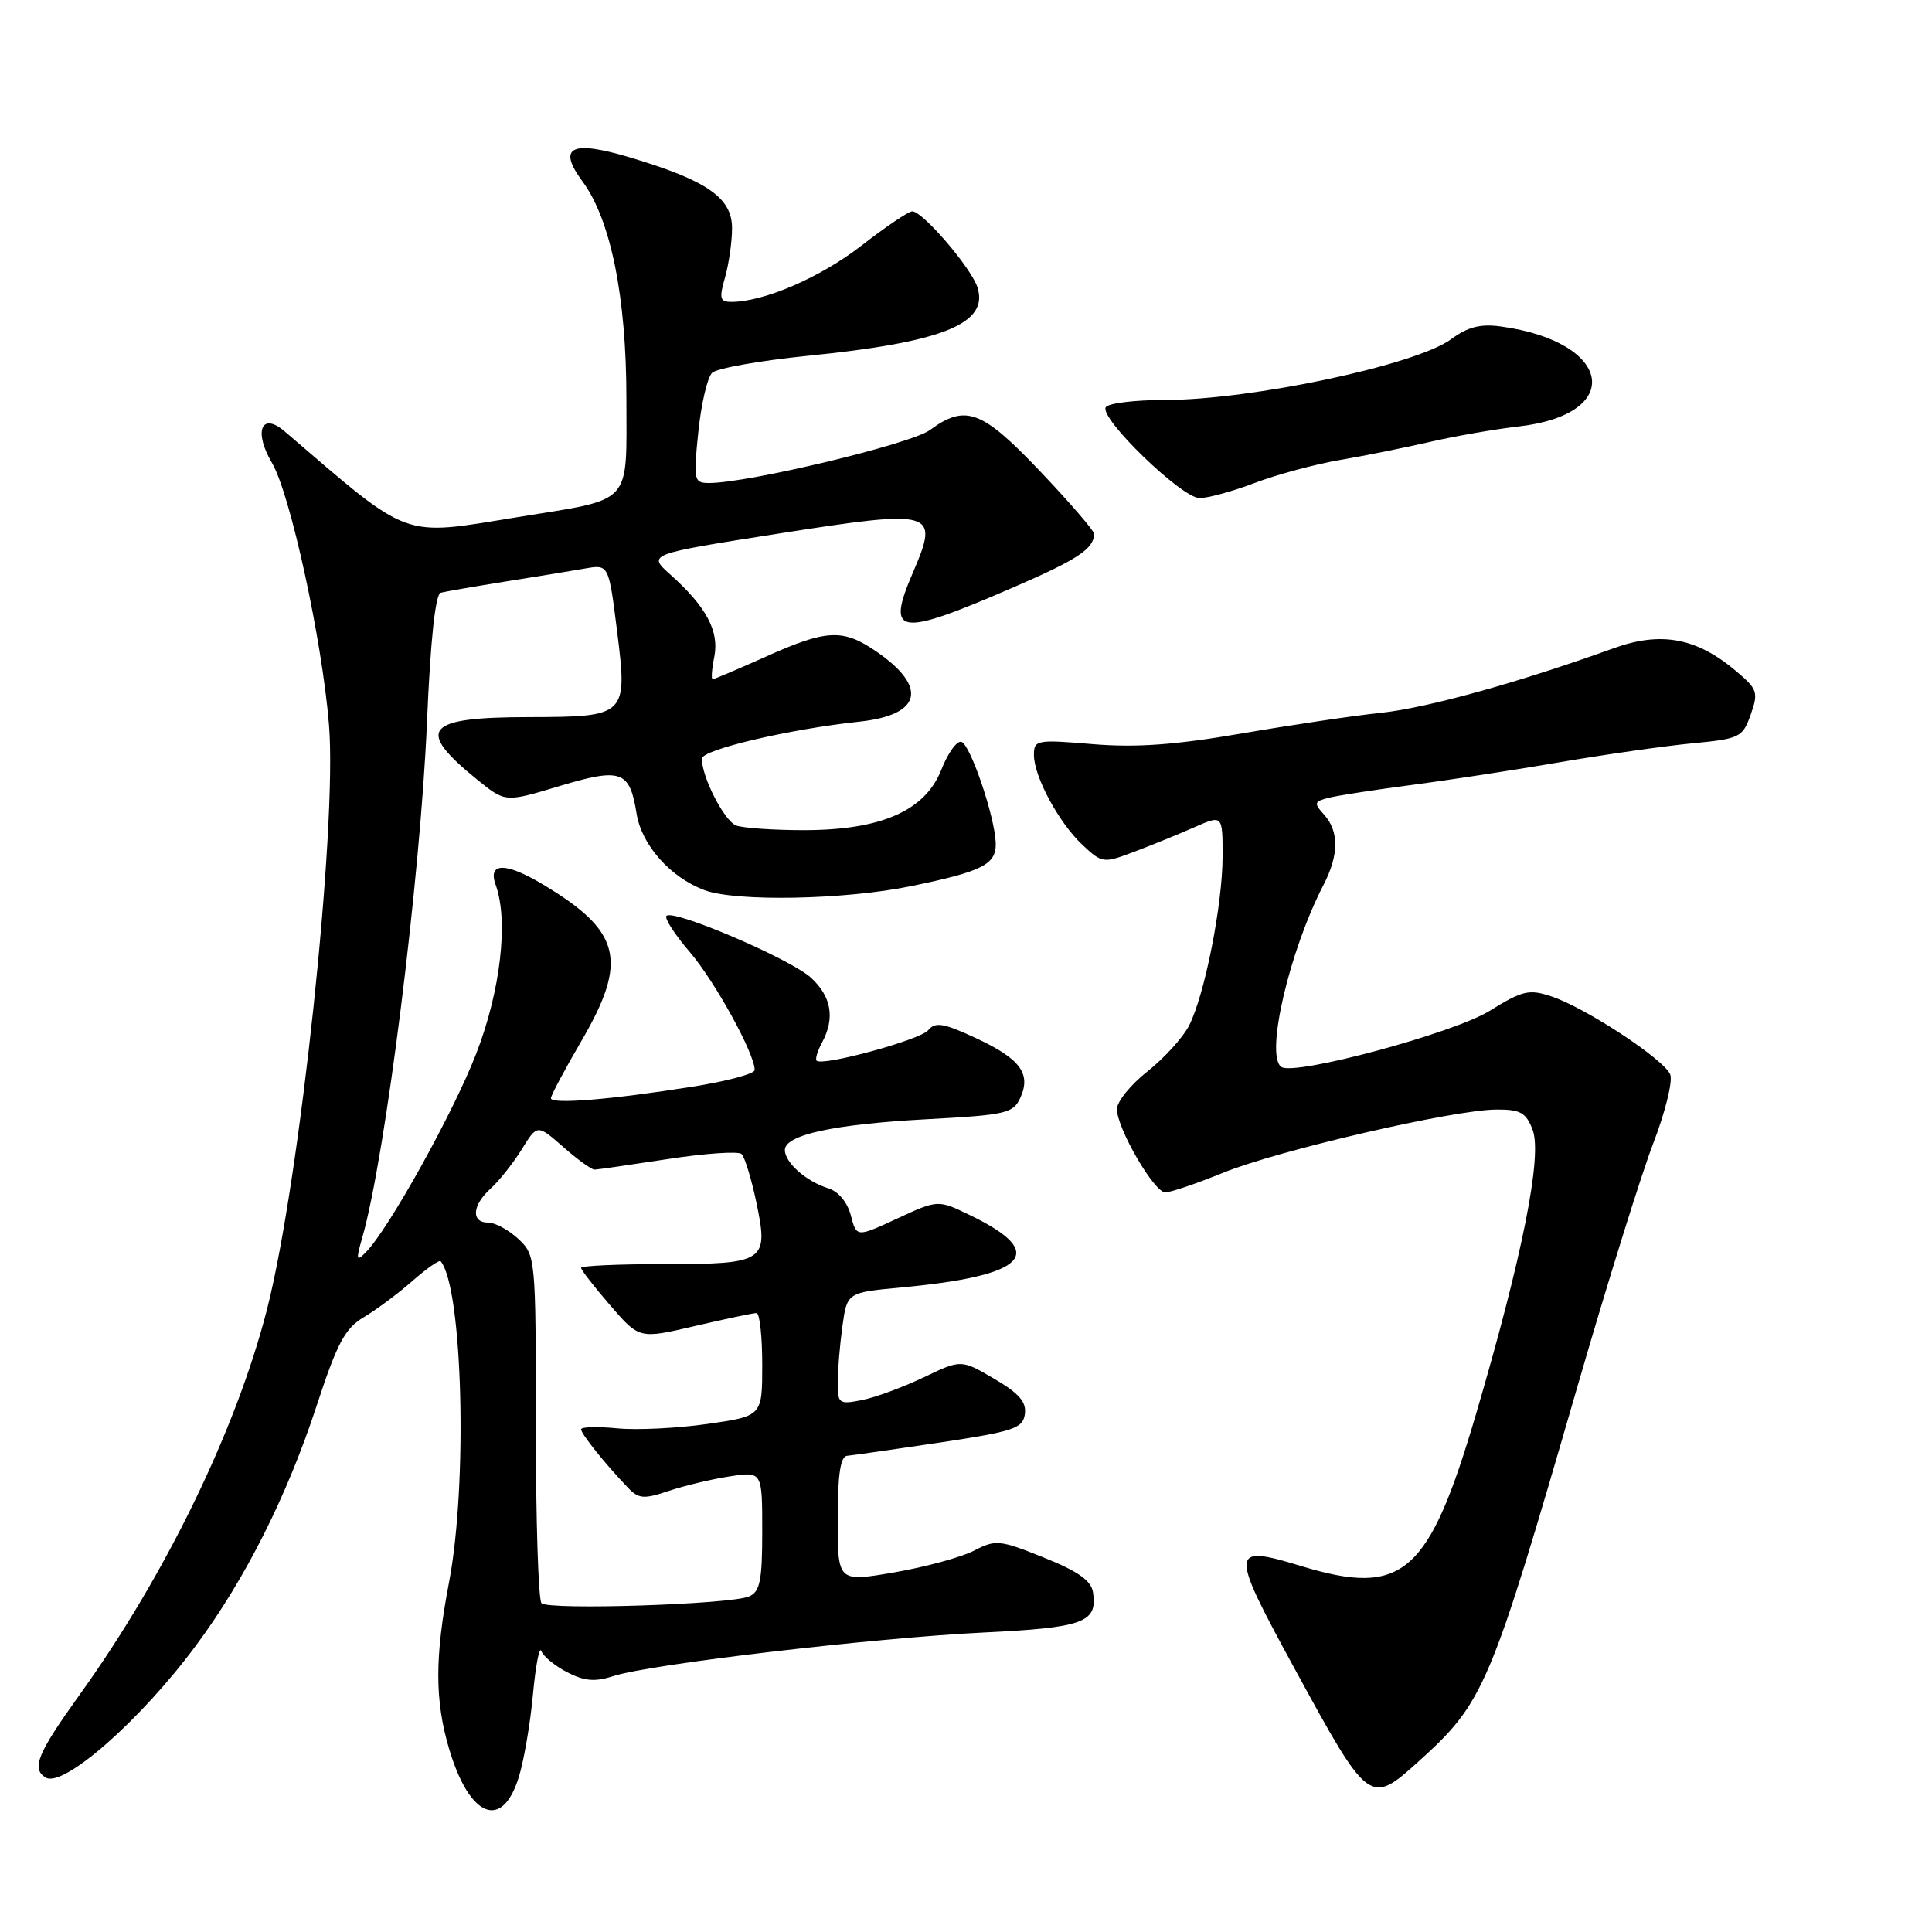 <?xml version="1.0" encoding="UTF-8" standalone="no"?>
<!DOCTYPE svg PUBLIC "-//W3C//DTD SVG 1.1//EN" "http://www.w3.org/Graphics/SVG/1.1/DTD/svg11.dtd" >
<svg xmlns="http://www.w3.org/2000/svg" xmlns:xlink="http://www.w3.org/1999/xlink" version="1.1" viewBox="0 0 256 256">
 <g >
 <path fill="currentColor"
d=" M 68.74 235.49 C 69.42 233.30 70.27 228.35 70.62 224.50 C 70.98 220.65 71.48 218.07 71.73 218.77 C 71.98 219.47 73.52 220.73 75.15 221.58 C 77.46 222.77 78.84 222.88 81.31 222.08 C 86.14 220.51 115.85 217.02 130.25 216.32 C 143.63 215.67 145.44 215.00 144.83 210.99 C 144.59 209.43 142.84 208.20 138.30 206.38 C 132.44 204.03 131.93 203.98 129.04 205.48 C 127.35 206.35 122.60 207.64 118.49 208.35 C 111.00 209.63 111.00 209.63 111.00 201.32 C 111.00 195.39 111.36 192.97 112.25 192.90 C 112.94 192.84 118.45 192.05 124.50 191.15 C 134.33 189.67 135.53 189.27 135.80 187.38 C 136.03 185.78 135.03 184.62 131.73 182.69 C 127.36 180.13 127.36 180.13 122.43 182.49 C 119.72 183.79 116.04 185.15 114.25 185.51 C 111.17 186.12 111.00 186.00 111.00 183.22 C 111.00 181.60 111.28 178.25 111.62 175.77 C 112.24 171.27 112.24 171.27 119.37 170.60 C 136.13 169.05 138.98 166.07 128.56 161.03 C 124.29 158.96 124.29 158.96 118.89 161.46 C 113.50 163.96 113.50 163.96 112.74 161.04 C 112.28 159.29 111.08 157.86 109.74 157.45 C 106.86 156.57 104.00 154.05 104.00 152.39 C 104.00 150.37 110.46 148.97 122.84 148.30 C 133.32 147.74 134.26 147.52 135.20 145.46 C 136.66 142.25 135.18 140.27 129.24 137.52 C 124.99 135.55 123.93 135.38 122.99 136.51 C 121.93 137.79 108.98 141.32 108.20 140.54 C 108.00 140.34 108.32 139.26 108.92 138.15 C 110.66 134.91 110.18 132.07 107.48 129.57 C 104.82 127.10 89.24 120.43 88.31 121.36 C 88.01 121.66 89.40 123.82 91.41 126.16 C 94.75 130.07 100.00 139.61 100.00 141.78 C 100.00 142.28 96.29 143.28 91.75 143.99 C 80.95 145.71 73.00 146.35 73.00 145.52 C 73.00 145.15 74.80 141.77 77.00 138.00 C 83.28 127.25 82.33 123.40 71.88 117.16 C 66.98 114.23 64.60 114.27 65.68 117.25 C 67.40 121.99 66.33 131.31 63.09 139.64 C 60.06 147.47 51.46 162.93 48.46 165.95 C 47.21 167.22 47.15 166.96 48.01 163.96 C 51.07 153.31 55.70 116.35 56.58 95.66 C 57.04 84.79 57.69 78.72 58.40 78.54 C 59.00 78.38 62.88 77.71 67.00 77.05 C 71.12 76.40 75.89 75.62 77.58 75.32 C 80.66 74.79 80.66 74.79 81.77 83.65 C 83.17 94.87 83.04 94.99 70.06 95.02 C 56.25 95.04 54.98 96.62 63.31 103.37 C 66.96 106.32 66.96 106.32 74.13 104.16 C 82.33 101.70 83.44 102.10 84.35 107.81 C 85.02 111.96 88.79 116.23 93.32 117.94 C 97.47 119.51 111.98 119.23 120.77 117.41 C 130.22 115.46 132.02 114.54 131.94 111.71 C 131.84 108.28 128.60 98.70 127.40 98.30 C 126.81 98.10 125.61 99.76 124.74 101.97 C 122.60 107.43 116.77 110.00 106.50 110.00 C 102.46 110.00 98.44 109.72 97.54 109.38 C 95.97 108.77 93.00 102.99 93.00 100.53 C 93.00 99.34 104.55 96.62 113.89 95.62 C 122.16 94.74 123.00 91.01 116.01 86.25 C 111.67 83.30 109.51 83.41 101.50 87.00 C 97.82 88.65 94.64 90.00 94.43 90.00 C 94.22 90.00 94.32 88.66 94.65 87.01 C 95.32 83.63 93.59 80.39 88.82 76.13 C 85.80 73.43 85.80 73.43 103.11 70.71 C 123.85 67.46 124.50 67.64 120.99 75.81 C 117.35 84.26 118.93 84.48 134.43 77.76 C 142.80 74.13 144.94 72.71 144.98 70.75 C 144.99 70.34 141.79 66.63 137.87 62.50 C 130.11 54.33 127.95 53.51 123.21 56.99 C 120.70 58.83 99.15 64.00 93.98 64.00 C 91.94 64.00 91.87 63.70 92.53 57.25 C 92.91 53.54 93.73 50.01 94.36 49.40 C 94.99 48.80 100.67 47.79 107.00 47.15 C 124.91 45.36 131.05 42.89 129.52 38.08 C 128.71 35.52 122.27 28.00 120.88 28.00 C 120.40 28.00 117.36 30.05 114.13 32.56 C 108.72 36.76 101.22 40.00 96.91 40.00 C 95.39 40.00 95.27 39.54 96.07 36.76 C 96.58 34.97 97.00 32.04 97.00 30.24 C 97.00 26.22 93.73 23.94 83.61 20.90 C 75.68 18.52 73.79 19.44 77.19 24.05 C 80.92 29.09 83.00 39.36 83.00 52.75 C 83.00 67.14 84.03 66.01 68.66 68.51 C 52.99 71.05 54.63 71.65 37.73 57.17 C 34.64 54.52 33.57 57.16 36.04 61.34 C 38.46 65.45 42.67 84.73 43.59 96.00 C 44.71 109.58 39.74 156.45 35.38 173.50 C 31.29 189.46 21.95 208.68 10.58 224.52 C 4.95 232.36 4.14 234.35 6.04 235.53 C 8.36 236.96 18.60 227.98 25.95 218.06 C 32.52 209.21 38.06 198.19 42.00 186.14 C 44.68 177.96 45.73 176.00 48.20 174.54 C 49.84 173.57 52.73 171.42 54.62 169.76 C 56.52 168.09 58.21 166.91 58.39 167.12 C 61.31 170.64 61.99 196.63 59.50 209.66 C 57.60 219.60 57.60 225.31 59.52 231.77 C 62.22 240.84 66.54 242.58 68.74 235.49 Z  M 187.95 233.42 C 196.65 225.56 197.41 223.78 209.01 183.75 C 212.95 170.13 217.48 155.62 219.06 151.50 C 220.65 147.39 221.66 143.28 221.32 142.39 C 220.55 140.40 210.09 133.52 205.55 132.02 C 202.60 131.04 201.73 131.25 197.37 133.95 C 192.63 136.89 171.68 142.54 169.81 141.39 C 167.59 140.01 170.80 126.08 175.38 117.24 C 177.42 113.29 177.44 110.15 175.45 107.95 C 174.04 106.39 174.11 106.19 176.20 105.68 C 177.47 105.38 182.32 104.63 187.00 104.02 C 191.68 103.41 200.45 102.07 206.50 101.03 C 212.55 99.99 220.50 98.86 224.18 98.50 C 230.56 97.89 230.90 97.71 231.98 94.68 C 233.02 91.73 232.88 91.31 230.01 88.90 C 224.81 84.51 220.09 83.63 213.83 85.89 C 201.26 90.43 189.05 93.82 183.00 94.45 C 179.43 94.82 171.11 96.06 164.52 97.19 C 155.66 98.71 150.53 99.08 144.77 98.60 C 137.38 97.98 137.00 98.05 137.00 100.02 C 137.00 102.91 140.31 109.04 143.45 111.97 C 146.05 114.40 146.19 114.41 150.30 112.86 C 152.61 111.99 156.19 110.53 158.25 109.62 C 162.00 107.97 162.00 107.97 162.00 113.42 C 162.00 119.88 159.61 131.91 157.54 135.93 C 156.72 137.50 154.25 140.22 152.03 141.98 C 149.81 143.73 148.00 145.97 148.00 146.96 C 148.00 149.51 152.93 158.00 154.41 158.00 C 155.10 158.00 158.54 156.83 162.06 155.40 C 169.38 152.42 192.64 147.04 198.27 147.02 C 201.47 147.00 202.21 147.42 203.08 149.71 C 204.38 153.14 201.74 166.43 195.59 187.34 C 189.31 208.67 185.93 211.61 172.41 207.51 C 162.91 204.63 162.88 205.22 171.65 221.30 C 181.36 239.11 181.52 239.23 187.95 233.42 Z  M 166.24 64.00 C 169.13 62.90 174.20 61.53 177.50 60.96 C 180.80 60.40 186.20 59.31 189.50 58.55 C 192.80 57.79 198.08 56.87 201.22 56.51 C 215.38 54.90 213.66 45.27 198.87 43.26 C 196.17 42.89 194.48 43.32 192.31 44.93 C 187.67 48.36 165.83 53.00 154.31 53.00 C 150.35 53.00 146.85 53.43 146.52 53.96 C 145.64 55.40 156.58 66.00 158.95 66.00 C 160.06 66.00 163.35 65.10 166.24 64.00 Z  M 71.75 212.43 C 71.34 212.01 71.00 201.47 71.00 189.01 C 71.00 166.62 70.97 166.32 68.69 164.17 C 67.41 162.98 65.61 162.00 64.69 162.00 C 62.39 162.00 62.56 159.70 65.03 157.47 C 66.15 156.46 67.99 154.13 69.13 152.30 C 71.19 148.96 71.19 148.96 74.63 151.98 C 76.52 153.64 78.39 154.99 78.78 154.98 C 79.18 154.97 83.55 154.34 88.50 153.58 C 93.45 152.82 97.84 152.52 98.26 152.91 C 98.68 153.31 99.56 156.18 100.22 159.31 C 101.87 167.19 101.41 167.50 87.95 167.50 C 81.93 167.50 77.00 167.72 77.00 168.00 C 77.00 168.28 78.74 170.51 80.86 172.97 C 84.71 177.43 84.71 177.43 92.10 175.70 C 96.17 174.75 99.84 173.98 100.25 173.99 C 100.66 173.99 101.00 177.07 101.00 180.82 C 101.00 187.64 101.00 187.64 93.75 188.68 C 89.76 189.25 84.36 189.52 81.75 189.26 C 79.14 189.01 77.00 189.07 77.00 189.39 C 77.00 190.00 80.16 193.94 83.16 197.08 C 84.63 198.62 85.28 198.68 88.66 197.54 C 90.77 196.84 94.41 195.97 96.75 195.62 C 101.00 194.98 101.00 194.98 101.00 202.88 C 101.00 209.46 100.71 210.91 99.25 211.54 C 96.82 212.59 72.67 213.38 71.75 212.43 Z "/>
</g>
</svg>